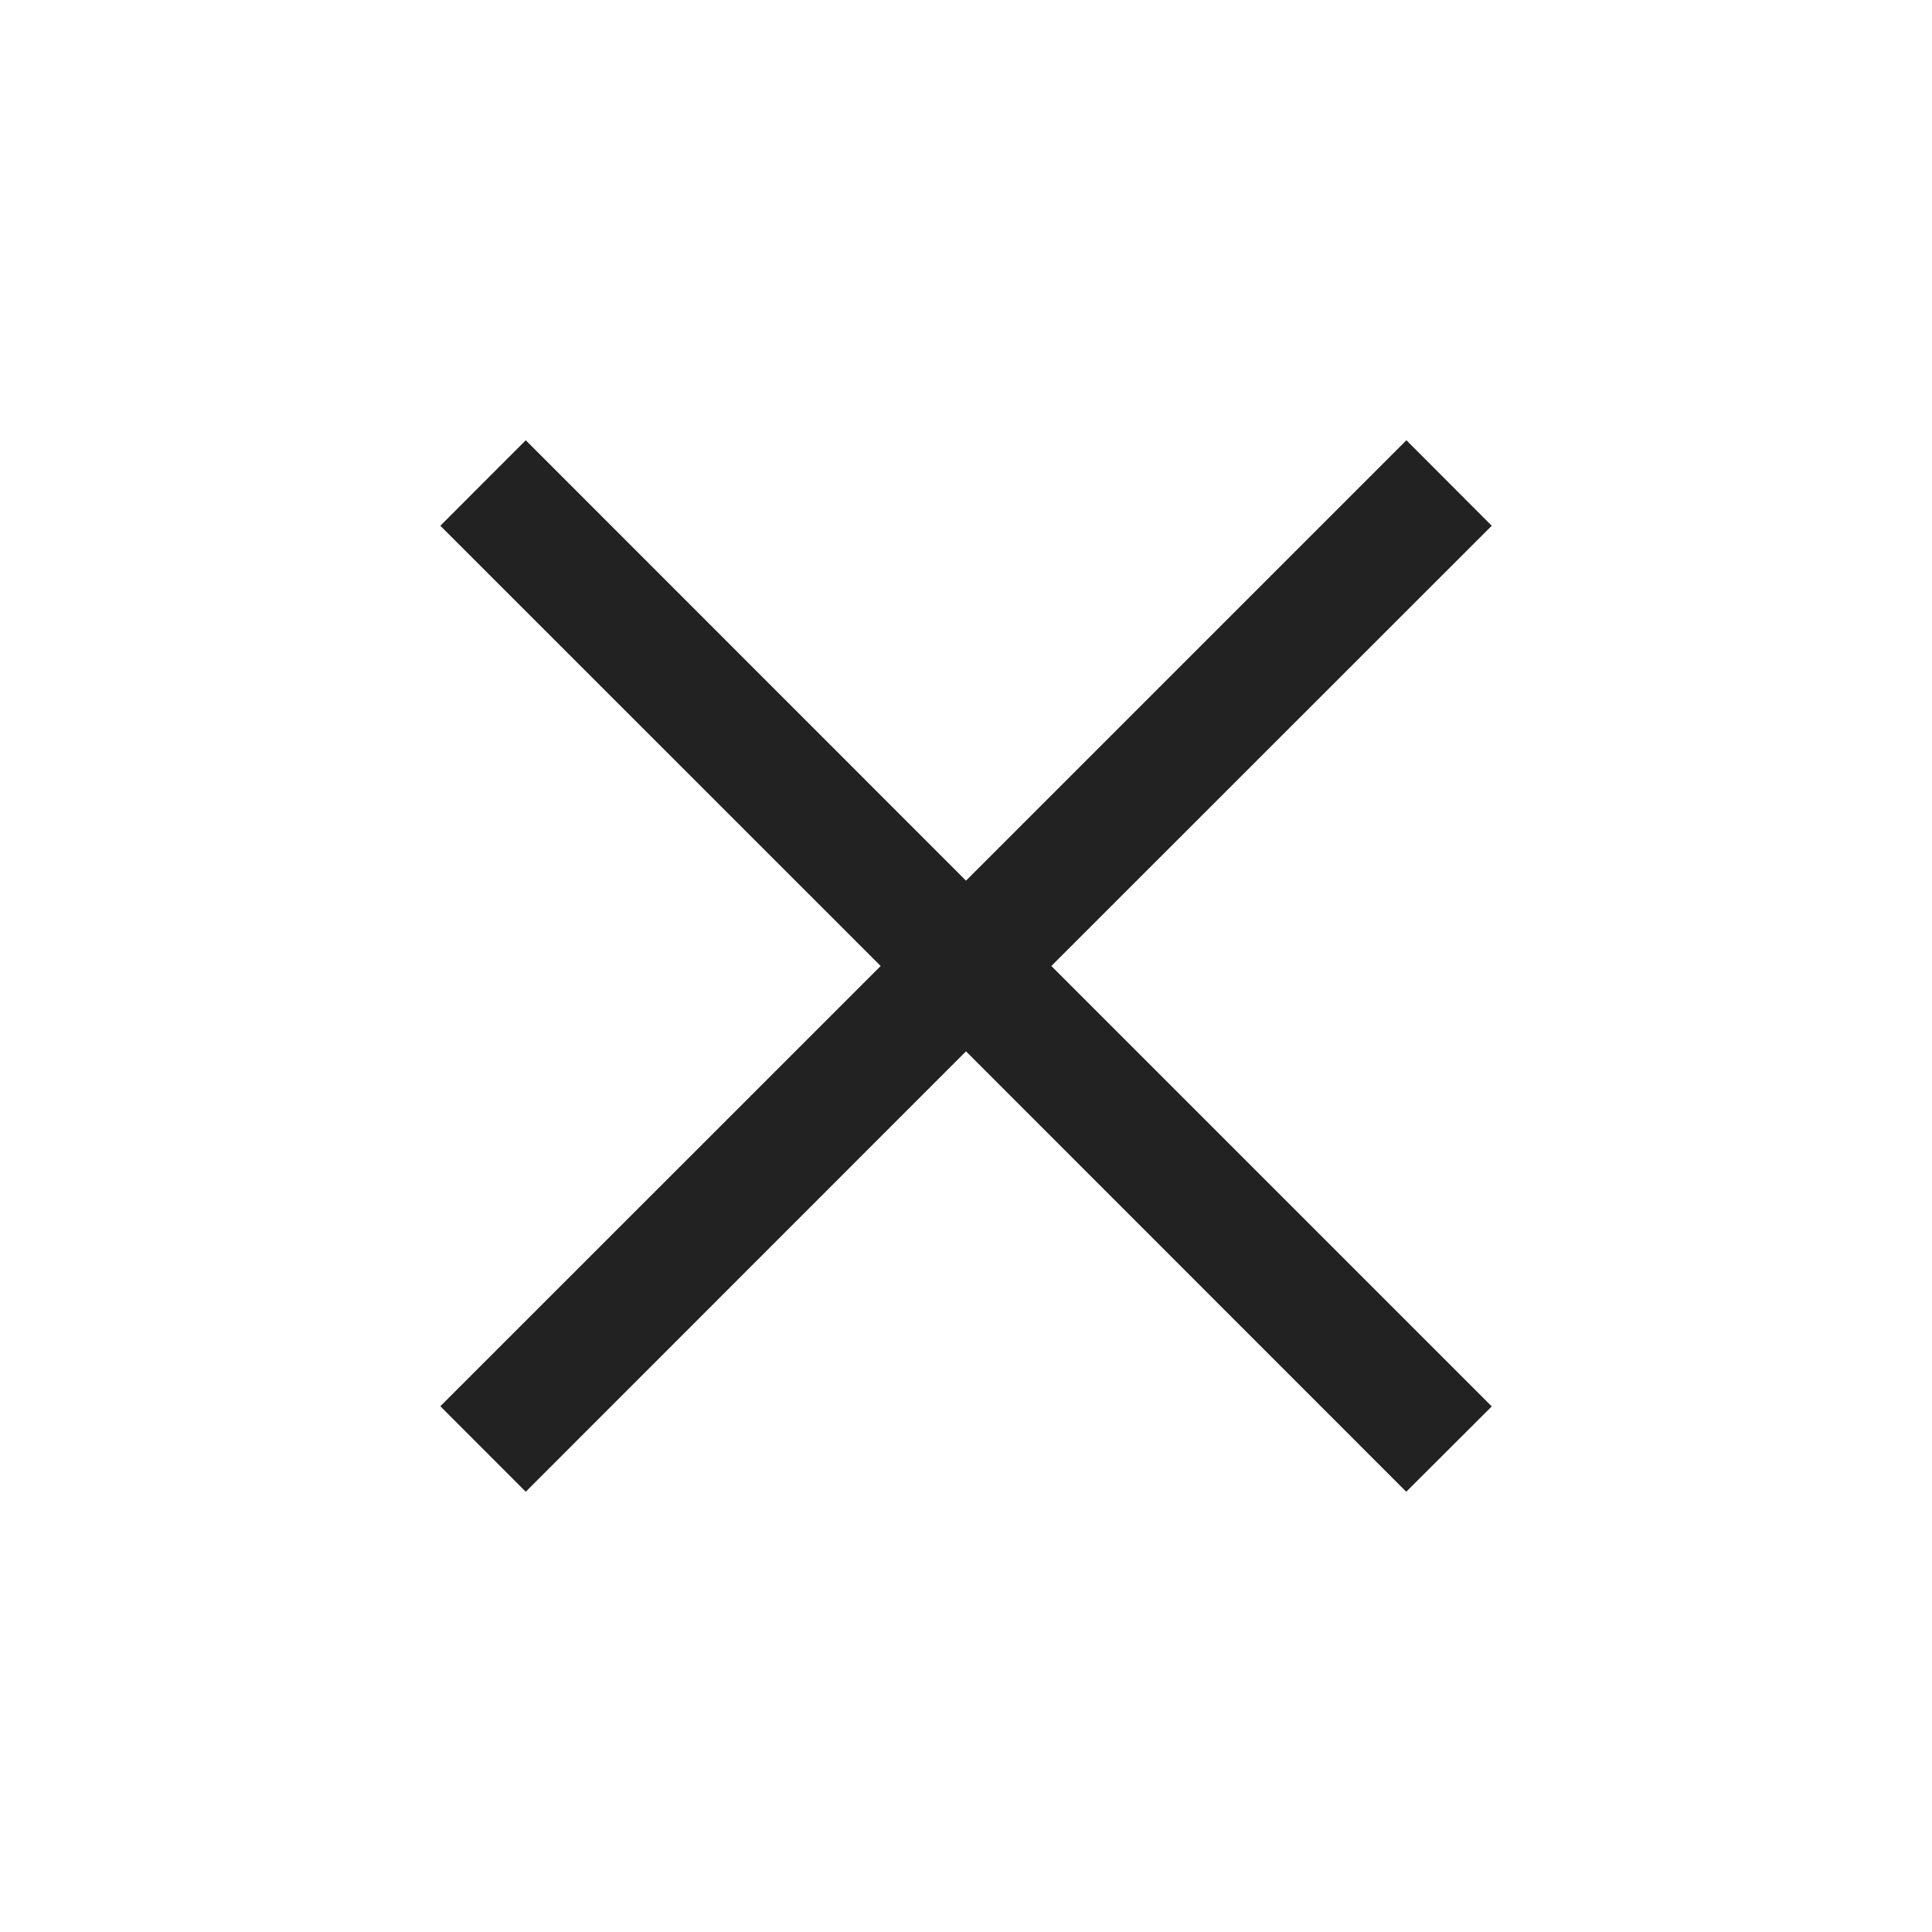 <svg width="24" height="24" viewBox="0 0 24 24" fill="none" xmlns="http://www.w3.org/2000/svg">
<path fill-rule="evenodd" clip-rule="evenodd" d="M12 13.06L17.469 18.531L18.531 17.471L13.06 12L18.531 6.531L17.471 5.469L12 10.94L6.531 5.469L5.47 6.531L10.94 12L5.47 17.469L6.531 18.531L12 13.06Z" fill="#222222"/>
</svg>
